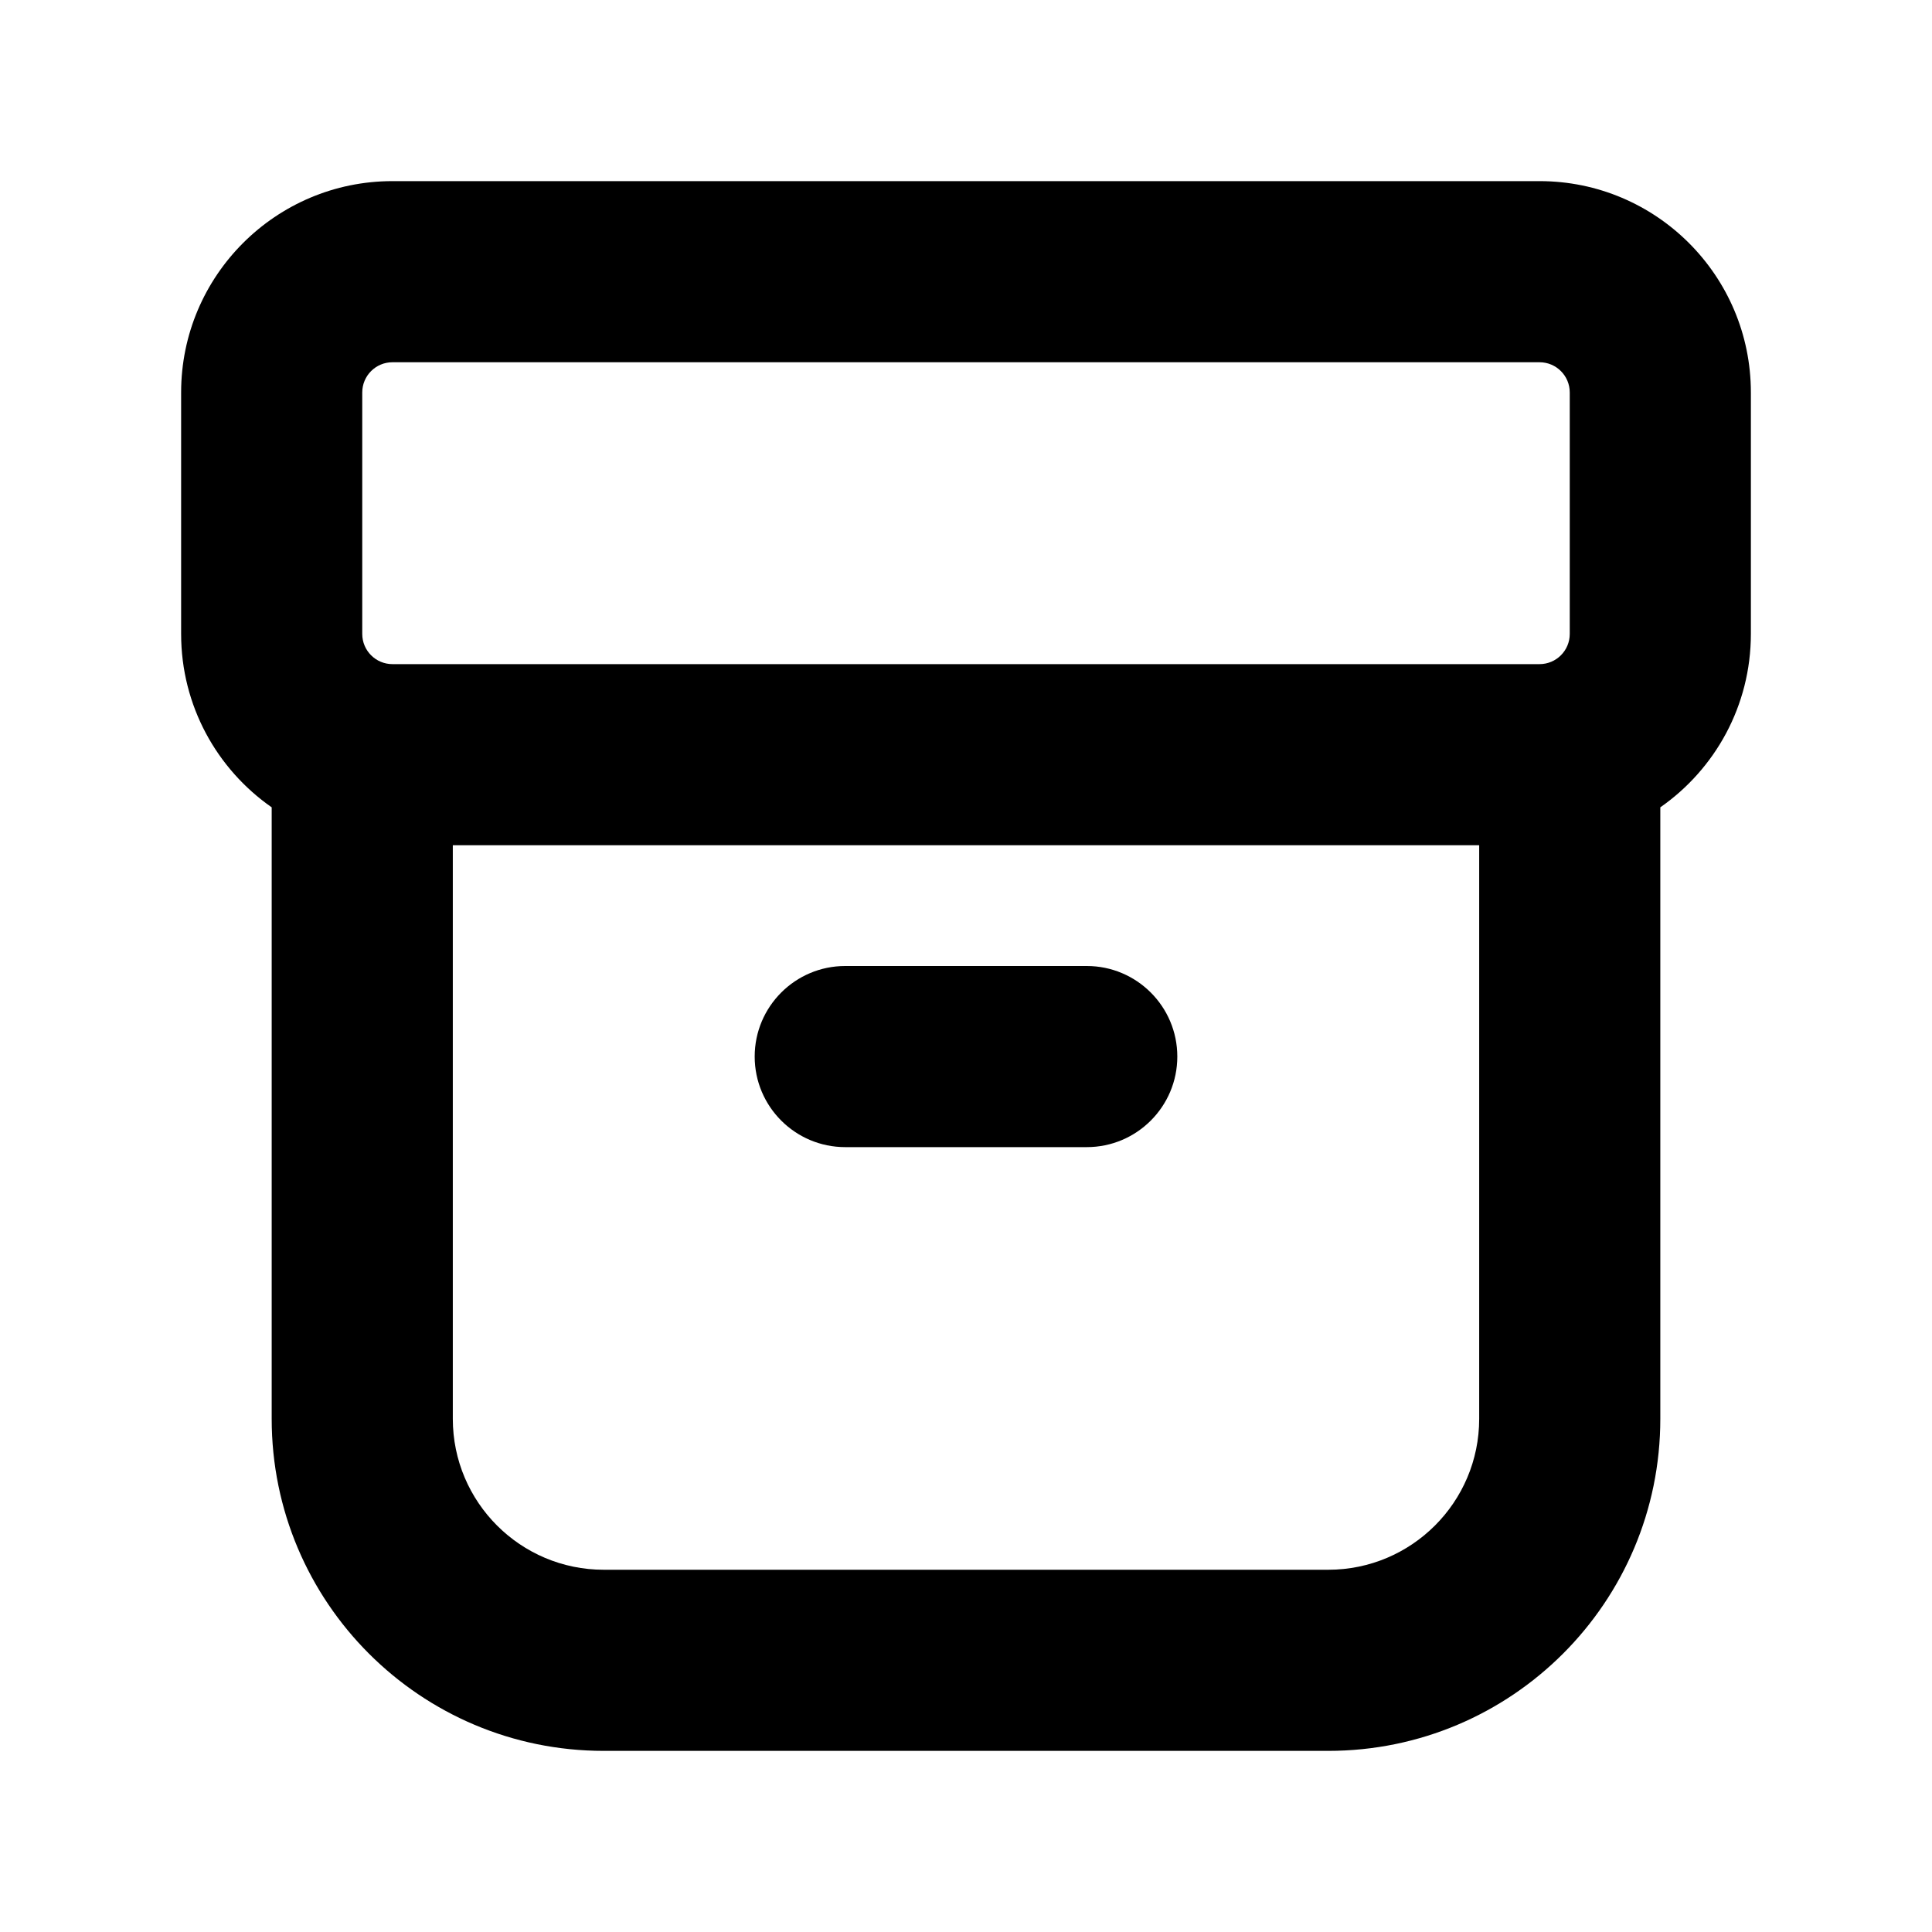 <svg xmlns="http://www.w3.org/2000/svg" viewBox="0 0 16 16"><path d="M6.25 8.75c0-.414.336-.75.75-.75h2c.414 0 .75.336.75.75s-.336.75-.75.75h-2c-.414 0-.75-.336-.75-.75Z"/><path fill-rule="evenodd" d="M3.25 1.5c-.966 0-1.75.784-1.75 1.75v2c0 .595.297 1.12.75 1.436v5.064c0 1.519 1.231 2.75 2.75 2.75h6c1.519 0 2.75-1.231 2.75-2.75v-5.064c.453-.316.75-.841.75-1.436v-2c0-.966-.784-1.75-1.75-1.75h-9.5Zm9 5.5h-8.5v4.75c0 .69.56 1.25 1.25 1.25h6c.69 0 1.25-.56 1.25-1.25v-4.75Zm-9.25-3.75c0-.138.112-.25.25-.25h9.5c.138 0 .25.112.25.25v2c0 .138-.112.25-.25.25h-9.5c-.138 0-.25-.112-.25-.25v-2Z"/></svg>